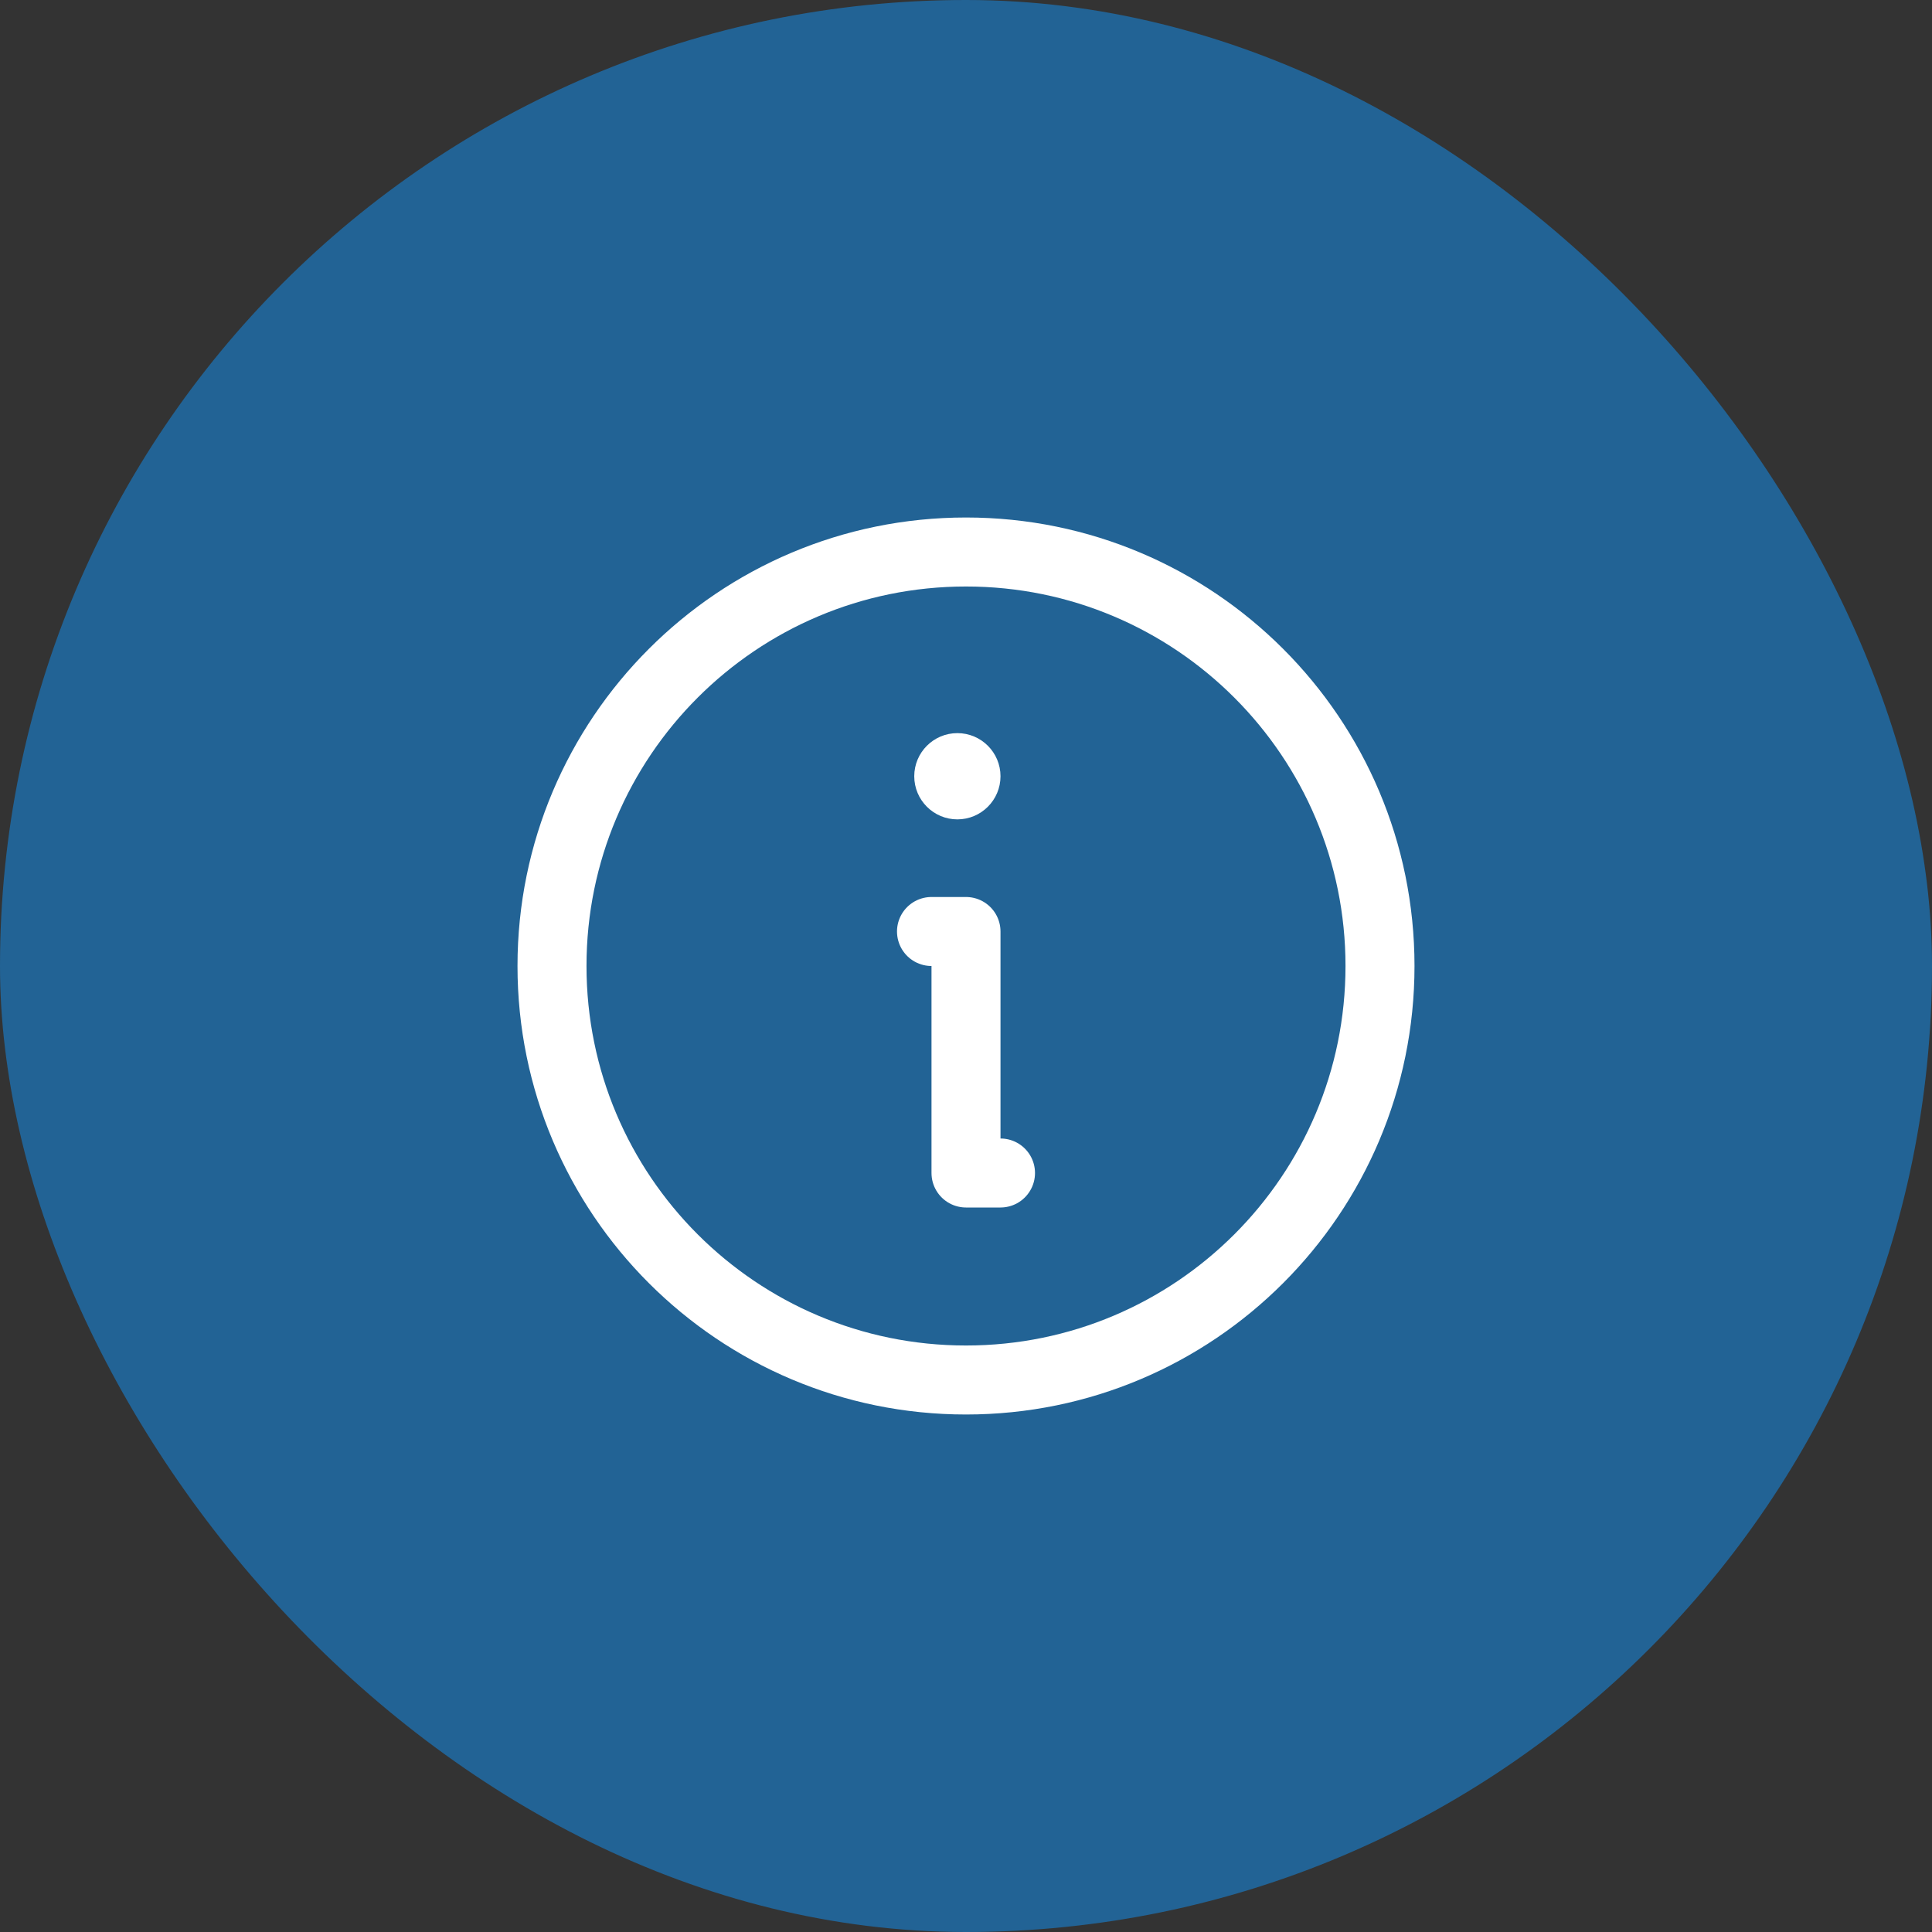 <svg width="56" height="56" viewBox="0 0 56 56" fill="none" xmlns="http://www.w3.org/2000/svg">
<rect x="0" y="0" width="56" height="56" fill="#333333" stroke="none"/>
<rect width="56" height="56" rx="28" fill="#226395"/>
<path d="M27 27H28V34H29M40 28C40 34.627 34.627 40 28 40C21.373 40 16 34.627 16 28C16 21.373 21.373 16 28 16C34.627 16 40 21.373 40 28Z" stroke="white" stroke-width="2" stroke-linecap="round" stroke-linejoin="round"/>
<path d="M27.75 23.75C28.44 23.75 29 23.19 29 22.5C29 21.81 28.44 21.25 27.75 21.25C27.06 21.25 26.5 21.81 26.5 22.5C26.5 23.19 27.06 23.75 27.75 23.75Z" fill="white"/>
</svg>
